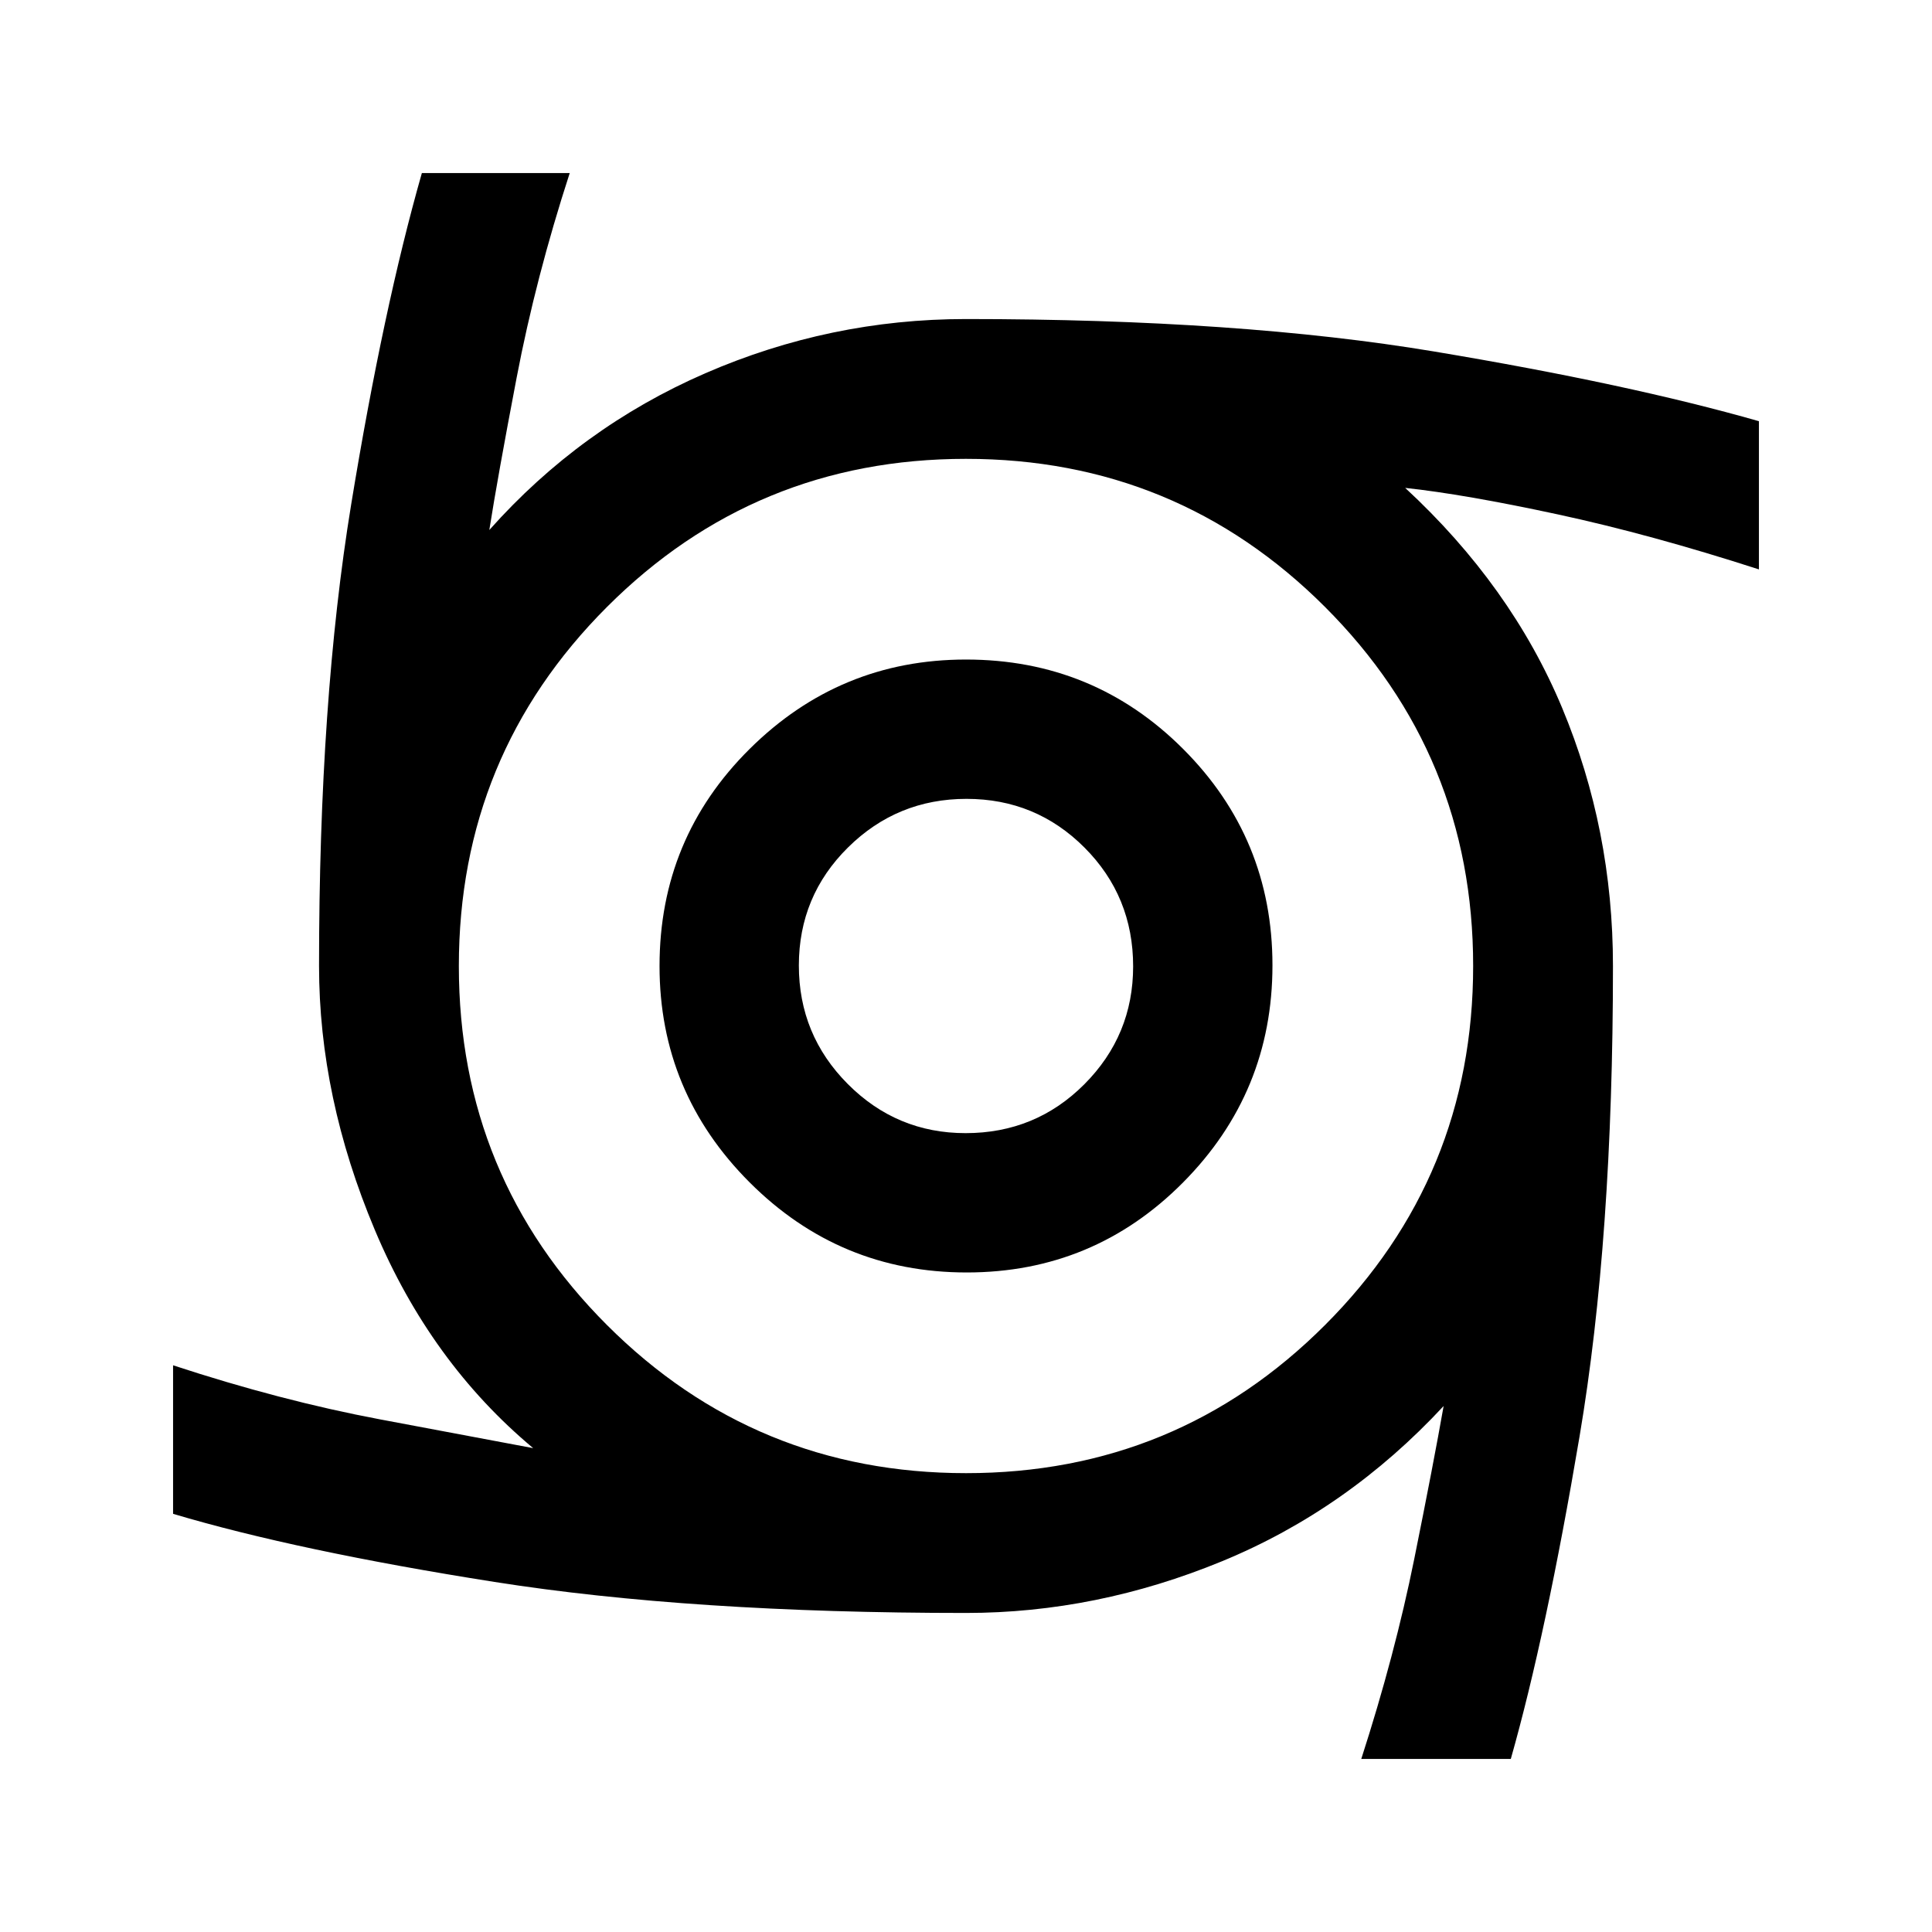 <svg xmlns="http://www.w3.org/2000/svg" height="40" viewBox="0 -960 960 960" width="40"><path d="M480.35-327.72q-63.12 0-107.88-44.78-44.75-44.77-44.75-107.48 0-63.46 44.78-107.88 44.77-44.42 107.48-44.42 63.46 0 107.88 44.4 44.42 44.4 44.42 107.53 0 63.12-44.4 107.88-44.4 44.75-107.53 44.75Zm-.55-69.23q34.81 0 59.03-24.31t24.22-58.54q0-34.81-24.16-59.03-24.15-24.22-58.63-24.22-34.48 0-58.9 24.16-24.41 24.15-24.41 58.63 0 34.48 24.31 58.9 24.31 24.41 58.54 24.41ZM676.41-86q16.72-51.78 26.32-99.35 9.6-47.57 14.6-76.01-47.77 51.47-110.15 77.15Q544.8-158.53 480-158.53q-136.56 0-234.39-15.43Q147.78-189.38 86-207.79v-73.8q53.37 17.54 102.75 26.85 49.39 9.31 76.18 14.31-50.99-42.55-78.69-108.44-27.71-65.89-27.71-131.13 0-131.9 15.97-229.39 15.97-97.49 35.12-164.61h73.47q-16.89 52.01-26.38 101.69-9.49 49.67-13.57 75.67 45.31-50.93 107.3-77.88 61.99-26.95 129.56-26.95 135.96 0 232.62 16.13T874-750.71v73.64q-53.69-17.36-99.98-27.34-46.29-9.98-75.79-13.16 52.7 48.75 77.97 109.28 25.27 60.54 25.27 128.29 0 135.41-16.6 233.77-16.6 98.36-34.16 160.23h-74.3ZM480.04-228q104.79 0 178.38-73.62Q732-375.24 732-480.04q0-104.79-73.62-178.38Q584.76-732 479.96-732q-104.79 0-178.38 73.62Q228-584.76 228-479.96q0 104.79 73.62 178.38Q375.24-228 480.04-228Z"/></svg>
